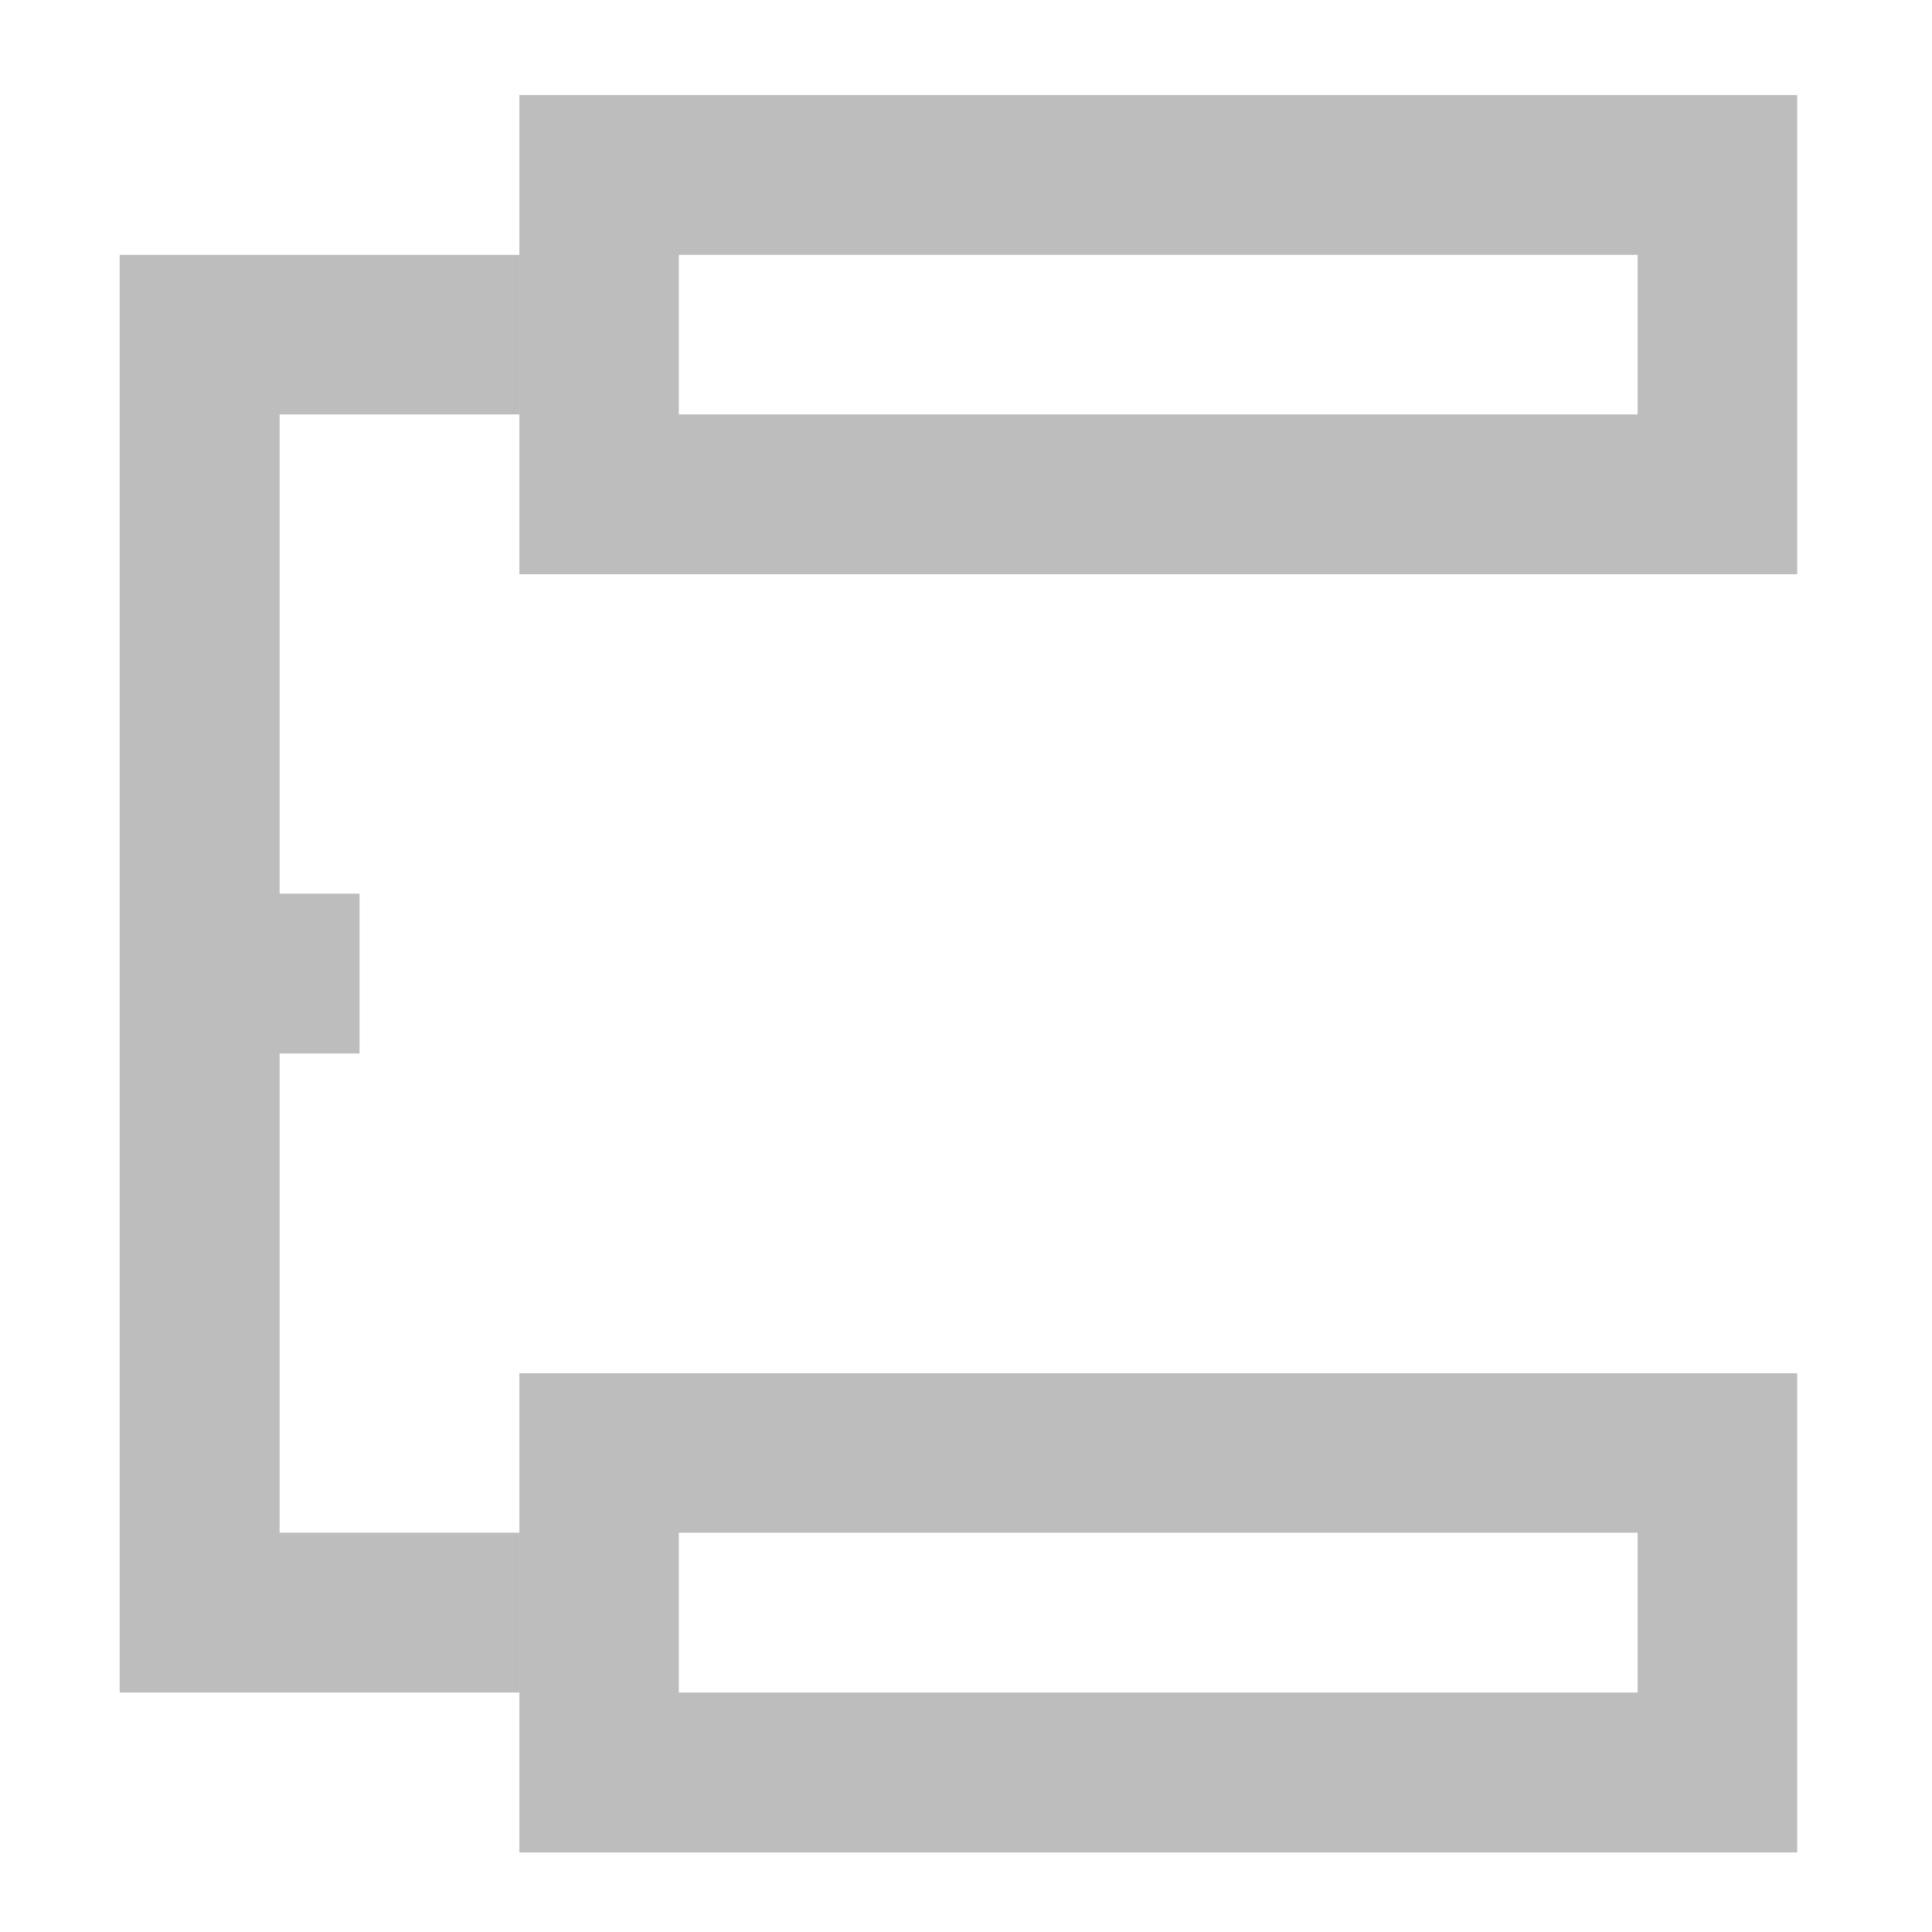 <?xml version="1.0" encoding="UTF-8"?>
<svg xmlns="http://www.w3.org/2000/svg" xmlns:xlink="http://www.w3.org/1999/xlink" width="22pt" height="22pt" viewBox="0 0 22 22" version="1.1">
<g id="surface1">
<path style=" stroke:none;fill-rule:nonzero;fill:rgb(74.118%,74.118%,74.118%);fill-opacity:1;" d="M 1.363 2.902 L 1.363 19.273 L 5.914 19.273 L 5.914 17.453 L 3.184 17.453 L 3.184 11.996 L 4.094 11.996 L 4.094 10.176 L 3.184 10.176 L 3.184 4.719 L 5.914 4.719 L 5.914 2.902 Z M 1.363 2.902 "/>
<path style=" stroke:none;fill-rule:nonzero;fill:rgb(74.118%,74.118%,74.118%);fill-opacity:1;" d="M 5.914 15.637 L 5.914 21.094 L 20.465 21.094 L 20.465 15.637 Z M 7.73 17.453 L 18.648 17.453 L 18.648 19.273 L 7.73 19.273 Z M 7.73 17.453 "/>
<path style=" stroke:none;fill-rule:nonzero;fill:rgb(74.118%,74.118%,74.118%);fill-opacity:1;" d="M 5.914 1.082 L 5.914 6.539 L 20.465 6.539 L 20.465 1.082 Z M 7.73 2.902 L 18.648 2.902 L 18.648 4.719 L 7.73 4.719 Z M 7.73 2.902 "/>
</g>
</svg>
